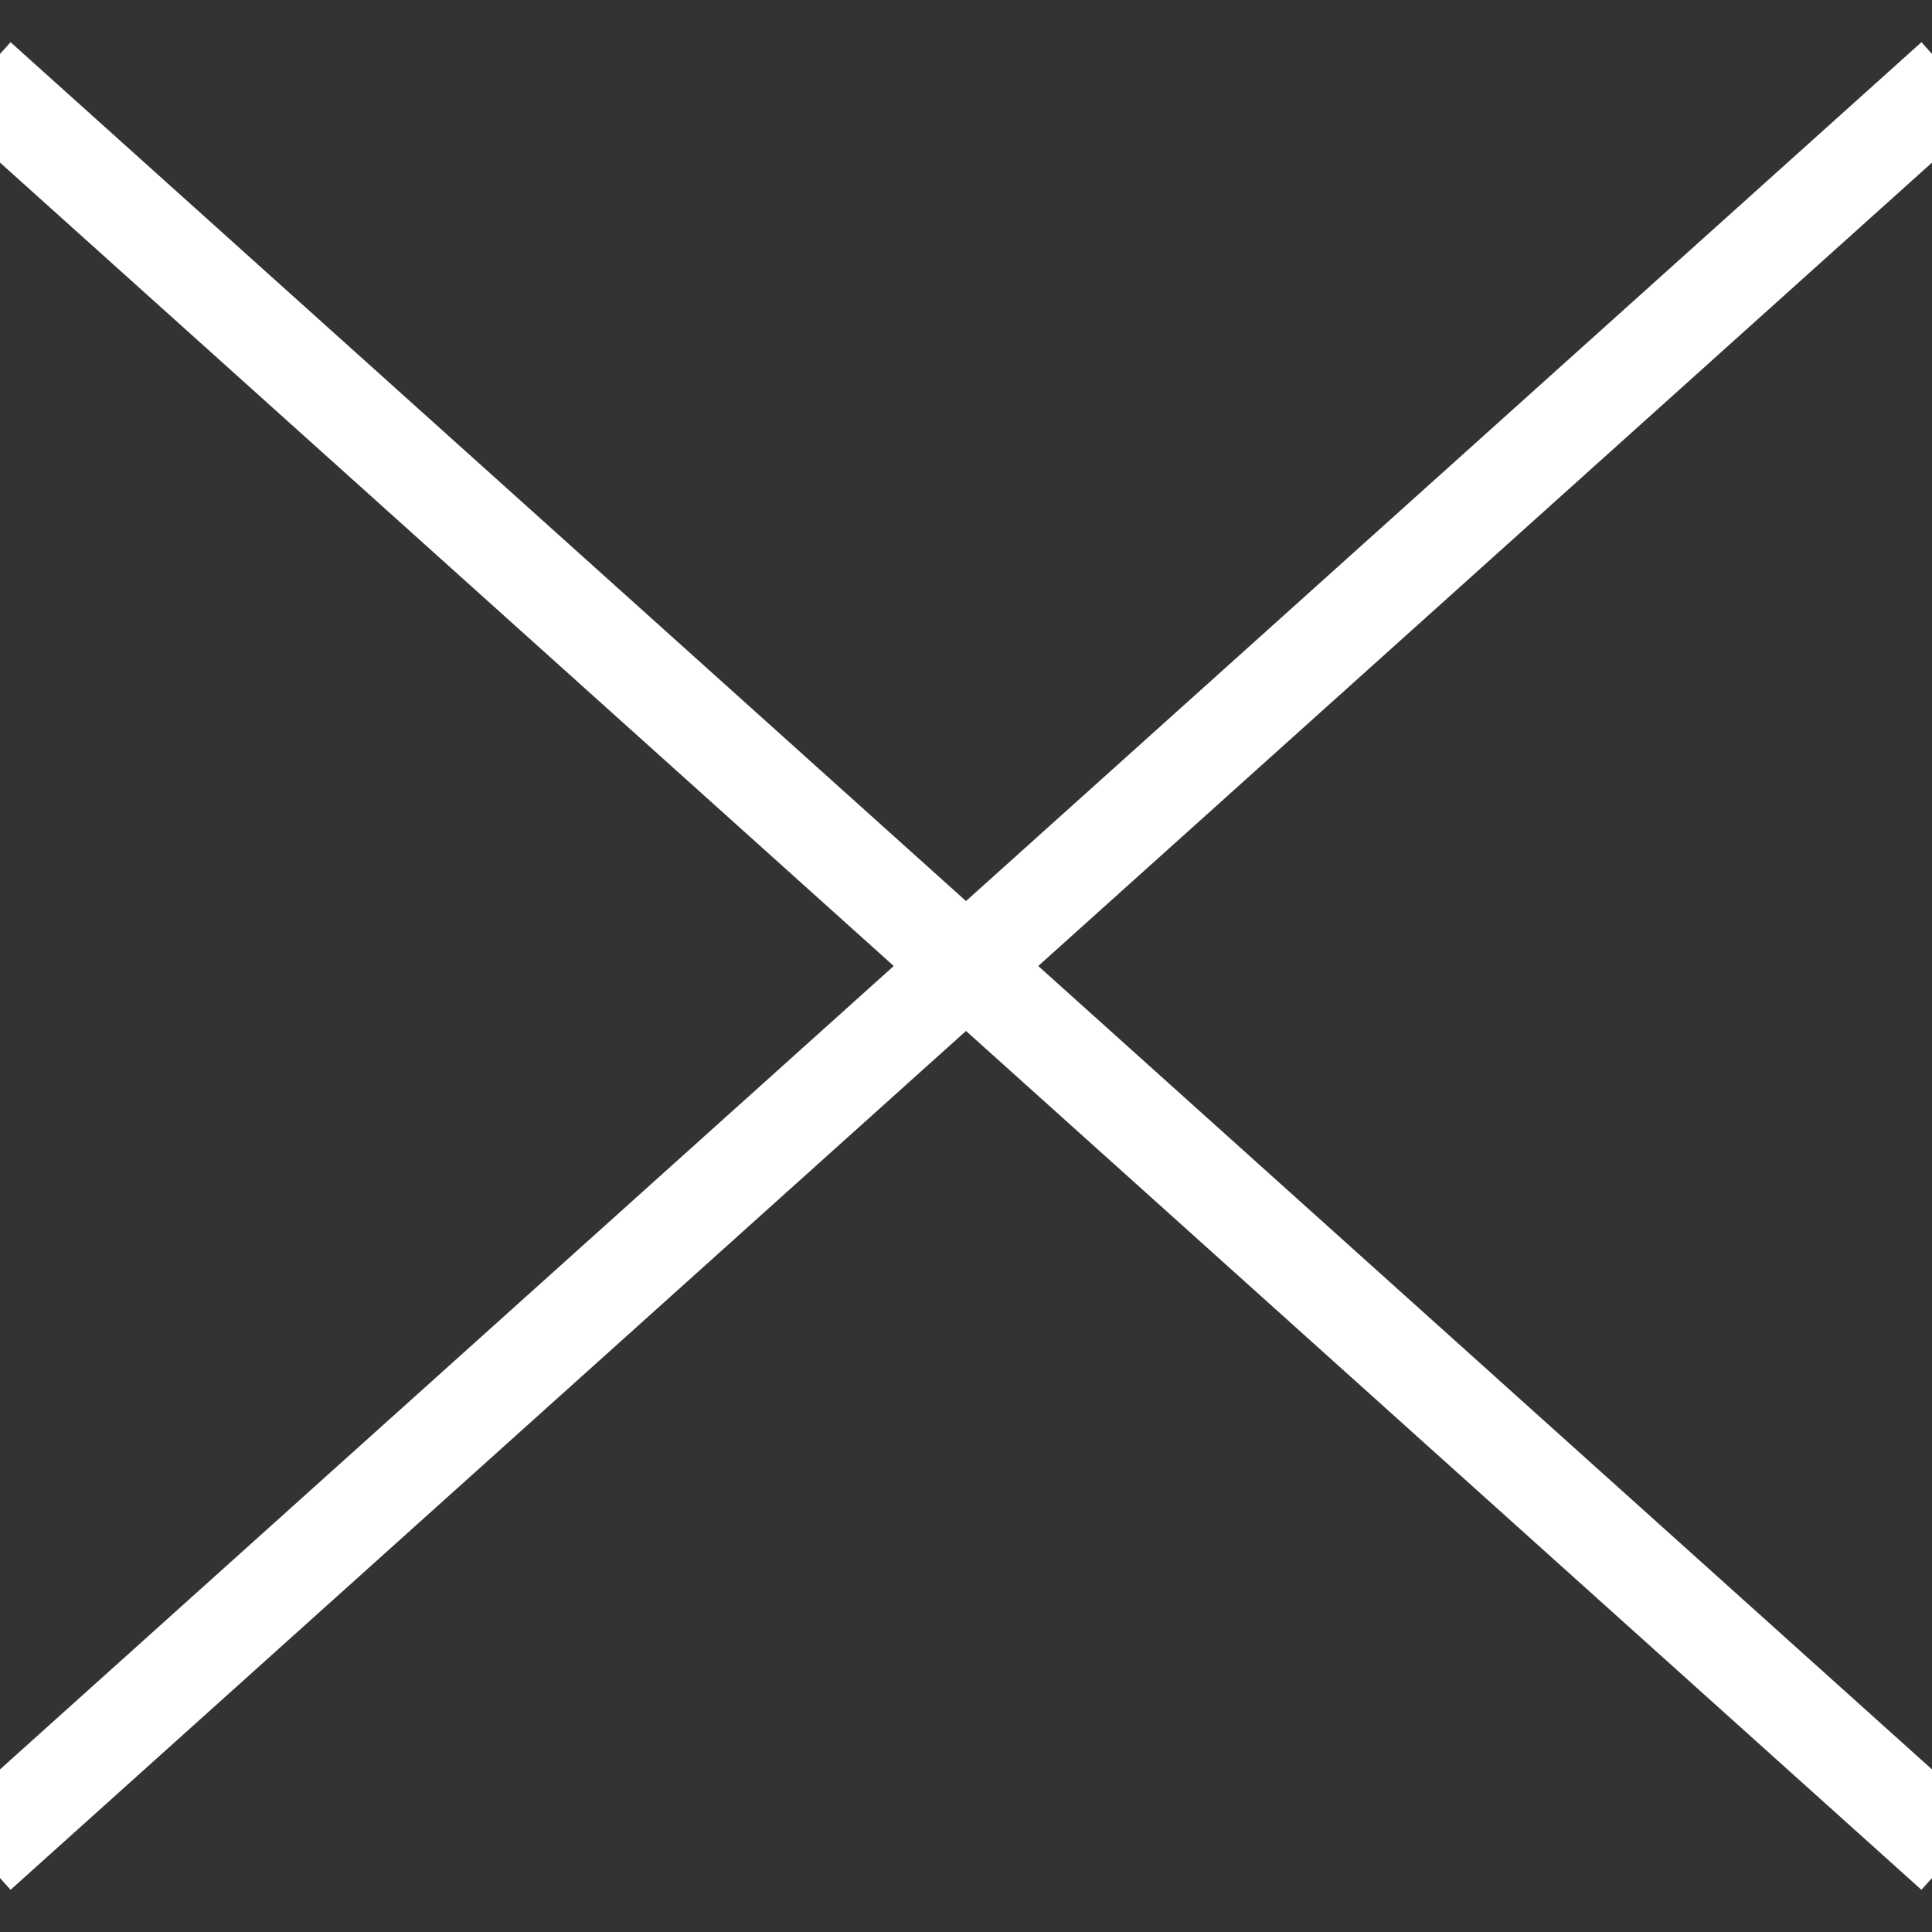 <?xml version="1.0" encoding="UTF-8"?>
<svg viewBox="0 0 20 20" version="1.1" xmlns="http://www.w3.org/2000/svg" xmlns:xlink="http://www.w3.org/1999/xlink">
    <rect x="0" y="0" width="20" height="20" fill="#333333" stroke="none"/>
    <!-- Generator: Sketch 49.1 (51147) - http://www.bohemiancoding.com/sketch -->
    <defs></defs>
    <g id="Mobile" stroke="none" stroke-width="1" fill="none" fill-rule="evenodd" stroke-linecap="square">
        <g id="subscription-overlay" transform="translate(-266, -57)" stroke="#FFFFFF">
            <g id="white-x" transform="translate(266, 58)">
                <g id="Group">
                    <path d="M0.147,0.143 L19.853,17.857" id="Line" transform="translate(10, 9) scale(-1, 1) translate(-10, -9) "></path>
                    <path d="M0.147,0.143 L19.853,17.857" id="Line"></path>
                </g>
            </g>
        </g>
    </g>
</svg>
